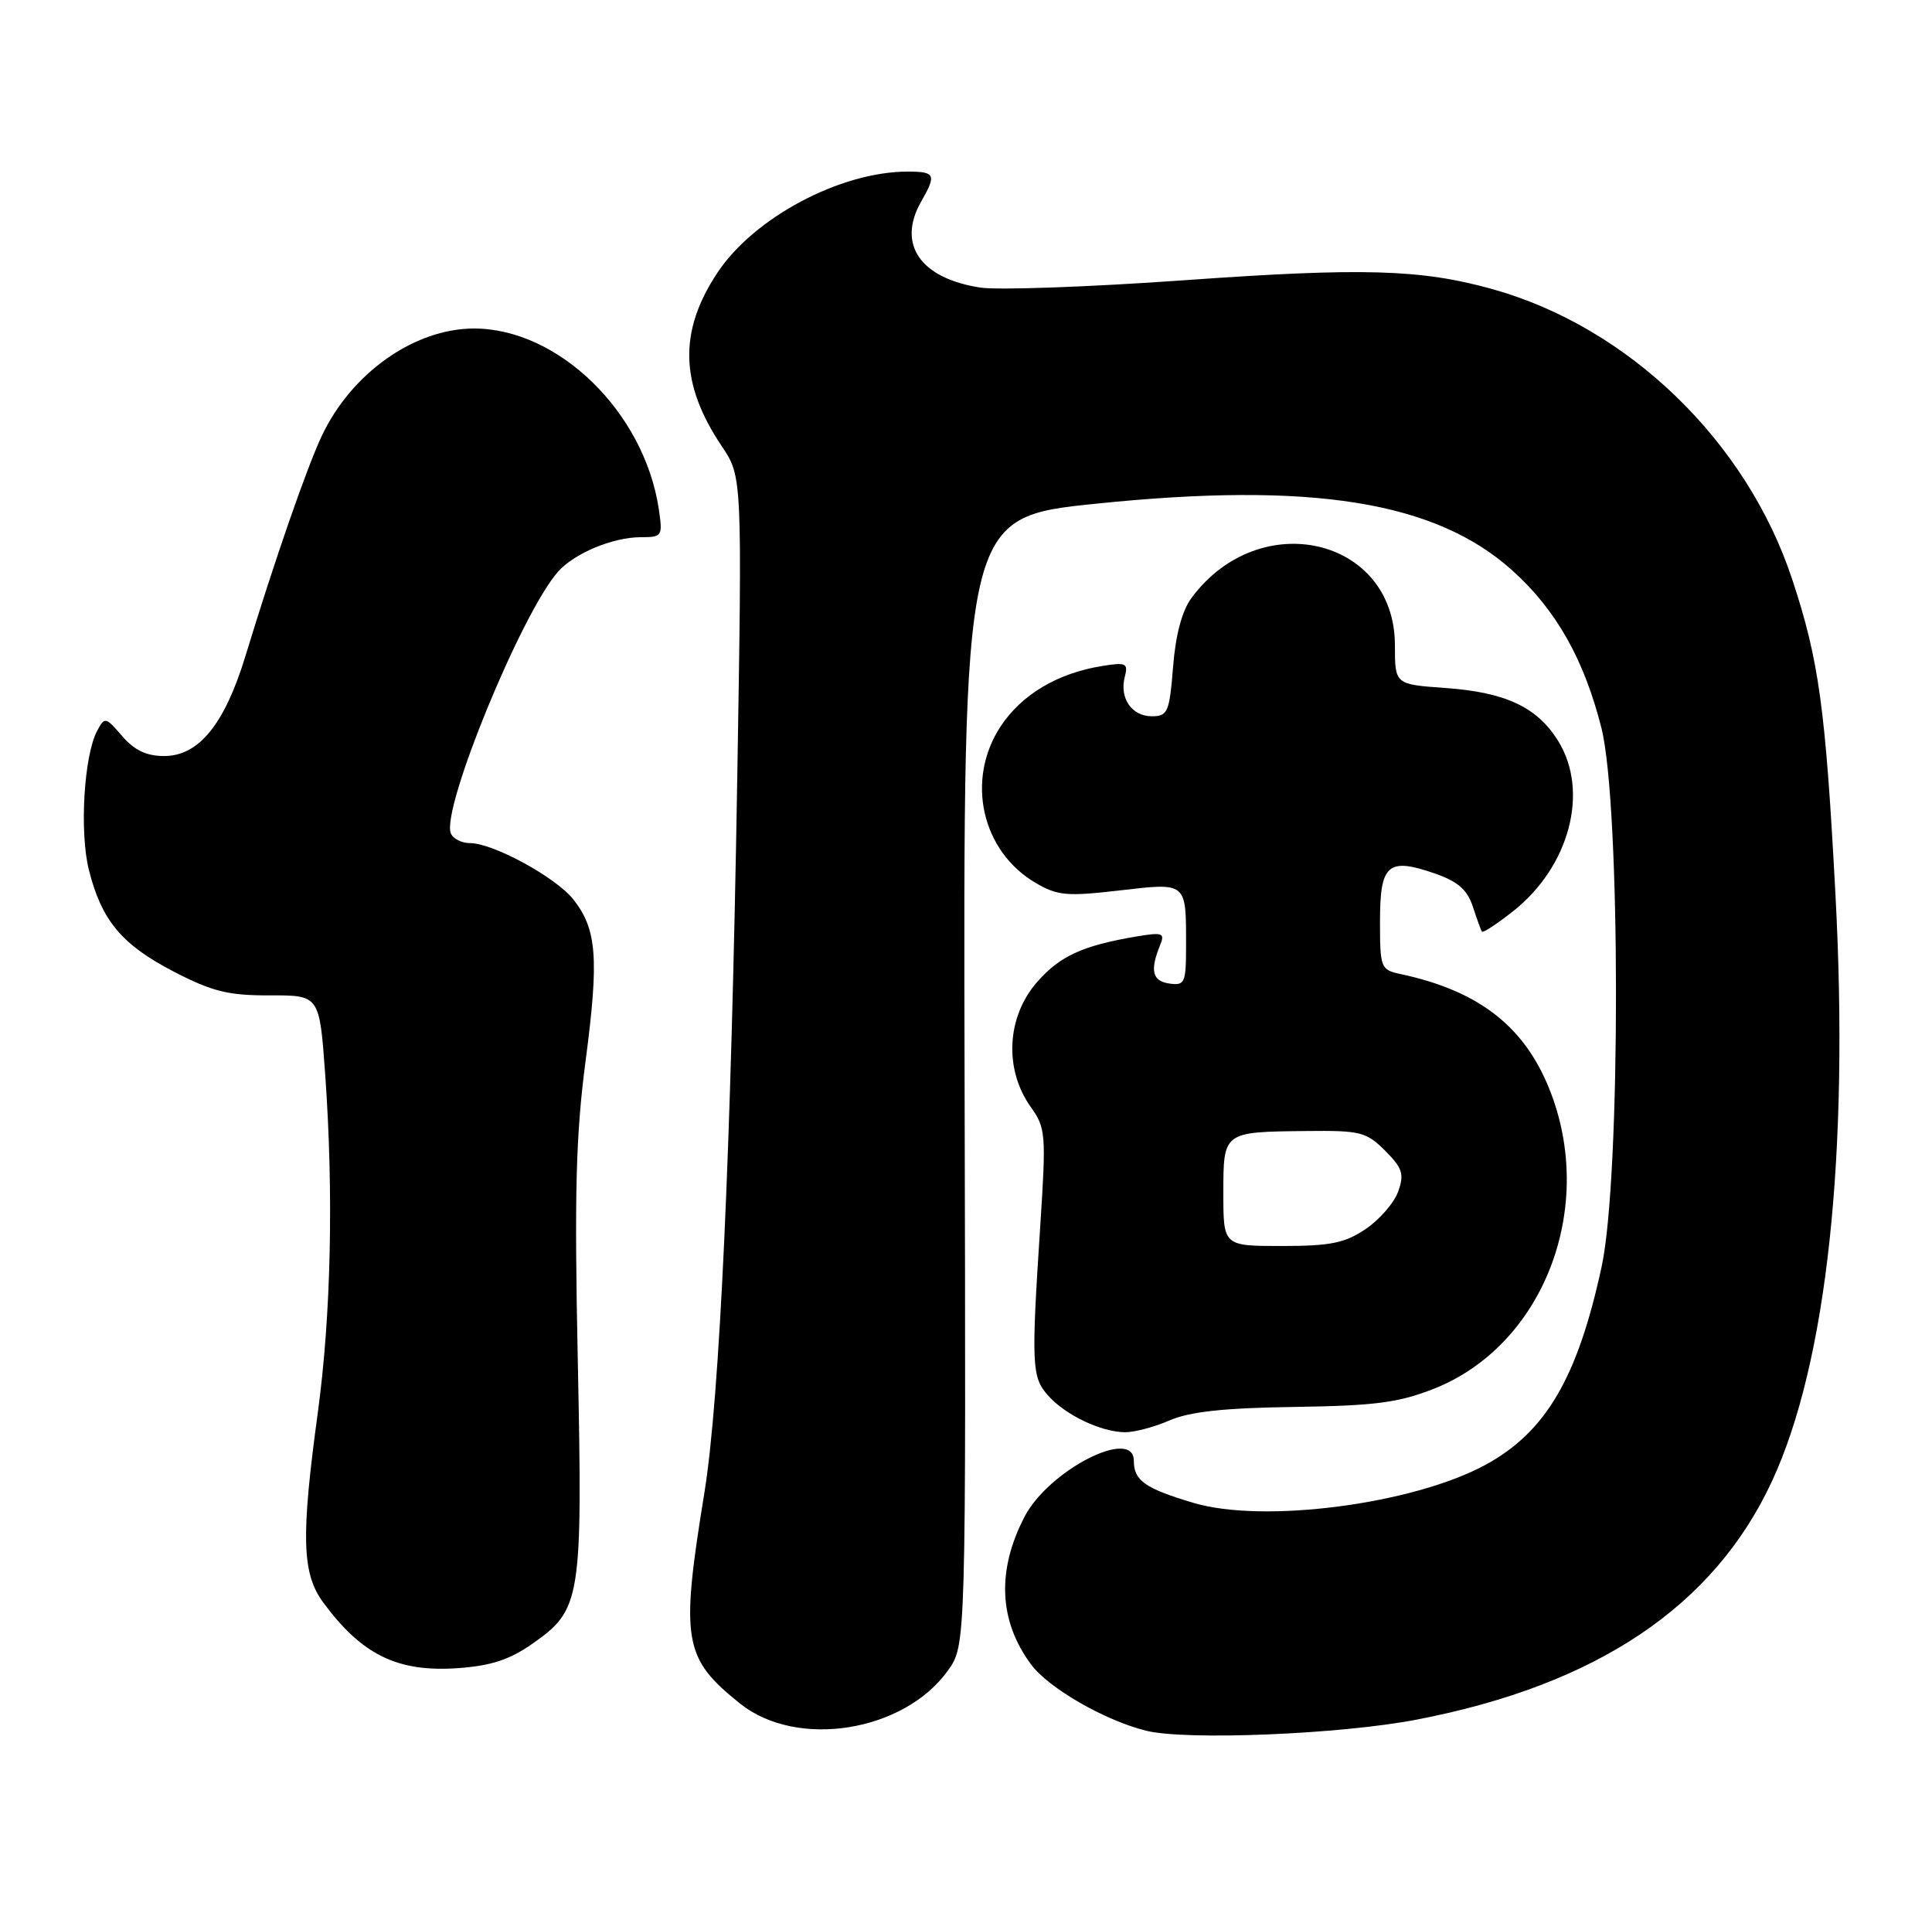 <?xml version="1.0" encoding="UTF-8" standalone="no"?>
<!DOCTYPE svg PUBLIC "-//W3C//DTD SVG 1.1//EN" "http://www.w3.org/Graphics/SVG/1.1/DTD/svg11.dtd" >
<svg xmlns="http://www.w3.org/2000/svg" xmlns:xlink="http://www.w3.org/1999/xlink" version="1.1" viewBox="0 0 259 256">
 <g >
 <path fill="currentColor"
d=" M 189.91 230.48 C 214.08 225.83 229.78 215.29 237.56 198.50 C 244.91 182.64 247.92 154.70 246.05 119.75 C 244.73 94.91 243.84 88.47 240.26 77.65 C 234.14 59.13 218.29 43.81 200.00 38.73 C 190.45 36.08 182.65 35.86 158.91 37.55 C 146.20 38.46 133.85 38.90 131.47 38.55 C 123.38 37.33 120.21 32.75 123.50 27.00 C 125.56 23.40 125.38 23.00 121.68 23.00 C 112.66 23.00 101.07 29.16 96.17 36.56 C 90.96 44.42 91.14 51.44 96.75 59.79 C 99.50 63.88 99.50 63.88 98.83 104.65 C 98.00 154.38 96.48 187.37 94.44 200.00 C 91.20 219.92 91.60 222.24 99.24 228.35 C 106.86 234.43 121.21 232.13 127.09 223.88 C 129.50 220.50 129.50 220.50 129.31 144.92 C 129.12 69.34 129.12 69.34 146.93 67.51 C 175.85 64.53 192.44 67.19 202.74 76.46 C 208.61 81.73 212.38 88.41 214.69 97.60 C 217.27 107.85 217.29 157.82 214.72 169.73 C 211.50 184.65 207.25 191.91 199.16 196.32 C 189.44 201.61 169.39 204.23 160.00 201.43 C 153.51 199.50 152.00 198.44 152.00 195.80 C 152.00 191.21 140.58 197.05 137.34 203.30 C 133.61 210.51 133.90 217.24 138.21 223.07 C 140.56 226.24 148.00 230.54 153.61 231.96 C 158.92 233.30 179.65 232.46 189.91 230.48 Z  M 71.40 220.29 C 77.90 215.74 78.11 214.40 77.46 182.50 C 76.99 159.80 77.19 152.15 78.52 142.06 C 80.31 128.45 80.01 124.55 76.88 120.57 C 74.53 117.59 66.12 113.00 63.00 113.00 C 61.87 113.00 60.71 112.40 60.43 111.68 C 59.16 108.36 69.92 82.14 74.82 76.61 C 77.01 74.15 82.17 72.00 85.91 72.00 C 88.77 72.00 88.85 71.87 88.32 68.25 C 86.38 55.24 74.85 44.00 63.50 44.03 C 55.51 44.06 47.09 50.02 43.12 58.46 C 41.09 62.79 36.81 75.11 32.90 87.94 C 30.10 97.09 26.65 101.33 22.00 101.33 C 19.64 101.33 18.02 100.56 16.38 98.66 C 14.16 96.08 14.04 96.05 13.03 97.94 C 11.25 101.27 10.64 111.52 11.92 116.61 C 13.63 123.40 16.33 126.62 23.34 130.25 C 28.48 132.90 30.61 133.43 36.17 133.41 C 42.83 133.39 42.83 133.39 43.59 143.94 C 44.74 160.02 44.38 176.24 42.61 189.30 C 40.33 206.02 40.47 210.90 43.34 214.79 C 48.53 221.82 53.31 224.15 61.40 223.58 C 65.85 223.26 68.32 222.45 71.40 220.29 Z  M 156.78 190.38 C 159.49 189.20 164.05 188.71 173.50 188.57 C 184.32 188.41 187.46 188.01 192.21 186.14 C 206.67 180.44 213.87 162.42 207.98 146.67 C 204.65 137.77 198.47 132.84 187.75 130.55 C 185.09 129.98 185.00 129.74 185.00 123.45 C 185.00 115.81 186.06 114.89 192.38 117.08 C 195.44 118.15 196.70 119.25 197.44 121.50 C 197.98 123.15 198.53 124.67 198.66 124.87 C 198.80 125.07 200.69 123.83 202.88 122.10 C 210.41 116.13 213.07 106.09 208.90 99.34 C 206.09 94.78 201.86 92.79 193.76 92.21 C 187.00 91.73 187.00 91.73 187.00 86.50 C 187.00 72.05 168.86 67.81 159.74 80.13 C 158.46 81.85 157.60 85.06 157.26 89.38 C 156.77 95.48 156.54 96.00 154.41 96.00 C 151.71 96.00 150.04 93.56 150.79 90.70 C 151.26 88.89 150.96 88.74 147.71 89.27 C 141.75 90.24 136.98 93.08 134.16 97.33 C 129.43 104.49 131.57 114.09 138.86 118.35 C 141.77 120.05 143.04 120.16 150.05 119.35 C 159.14 118.29 159.00 118.18 159.00 126.65 C 159.00 131.77 158.85 132.12 156.75 131.82 C 154.48 131.50 154.13 130.07 155.52 126.68 C 156.19 125.05 155.87 124.93 152.38 125.51 C 145.13 126.74 142.11 128.12 139.05 131.60 C 134.93 136.28 134.58 143.35 138.21 148.41 C 140.17 151.15 140.25 152.03 139.48 163.91 C 138.23 183.06 138.30 184.57 140.52 187.06 C 142.84 189.66 147.55 191.91 150.78 191.96 C 152.04 191.98 154.74 191.27 156.78 190.38 Z  M 164.00 159.97 C 164.00 151.65 163.93 151.71 175.13 151.59 C 182.37 151.51 183.15 151.70 185.68 154.22 C 188.01 156.56 188.27 157.34 187.44 159.69 C 186.91 161.20 184.95 163.46 183.09 164.72 C 180.28 166.61 178.37 167.00 171.85 167.00 C 164.00 167.00 164.00 167.00 164.00 159.97 Z "/>
</g>
</svg>